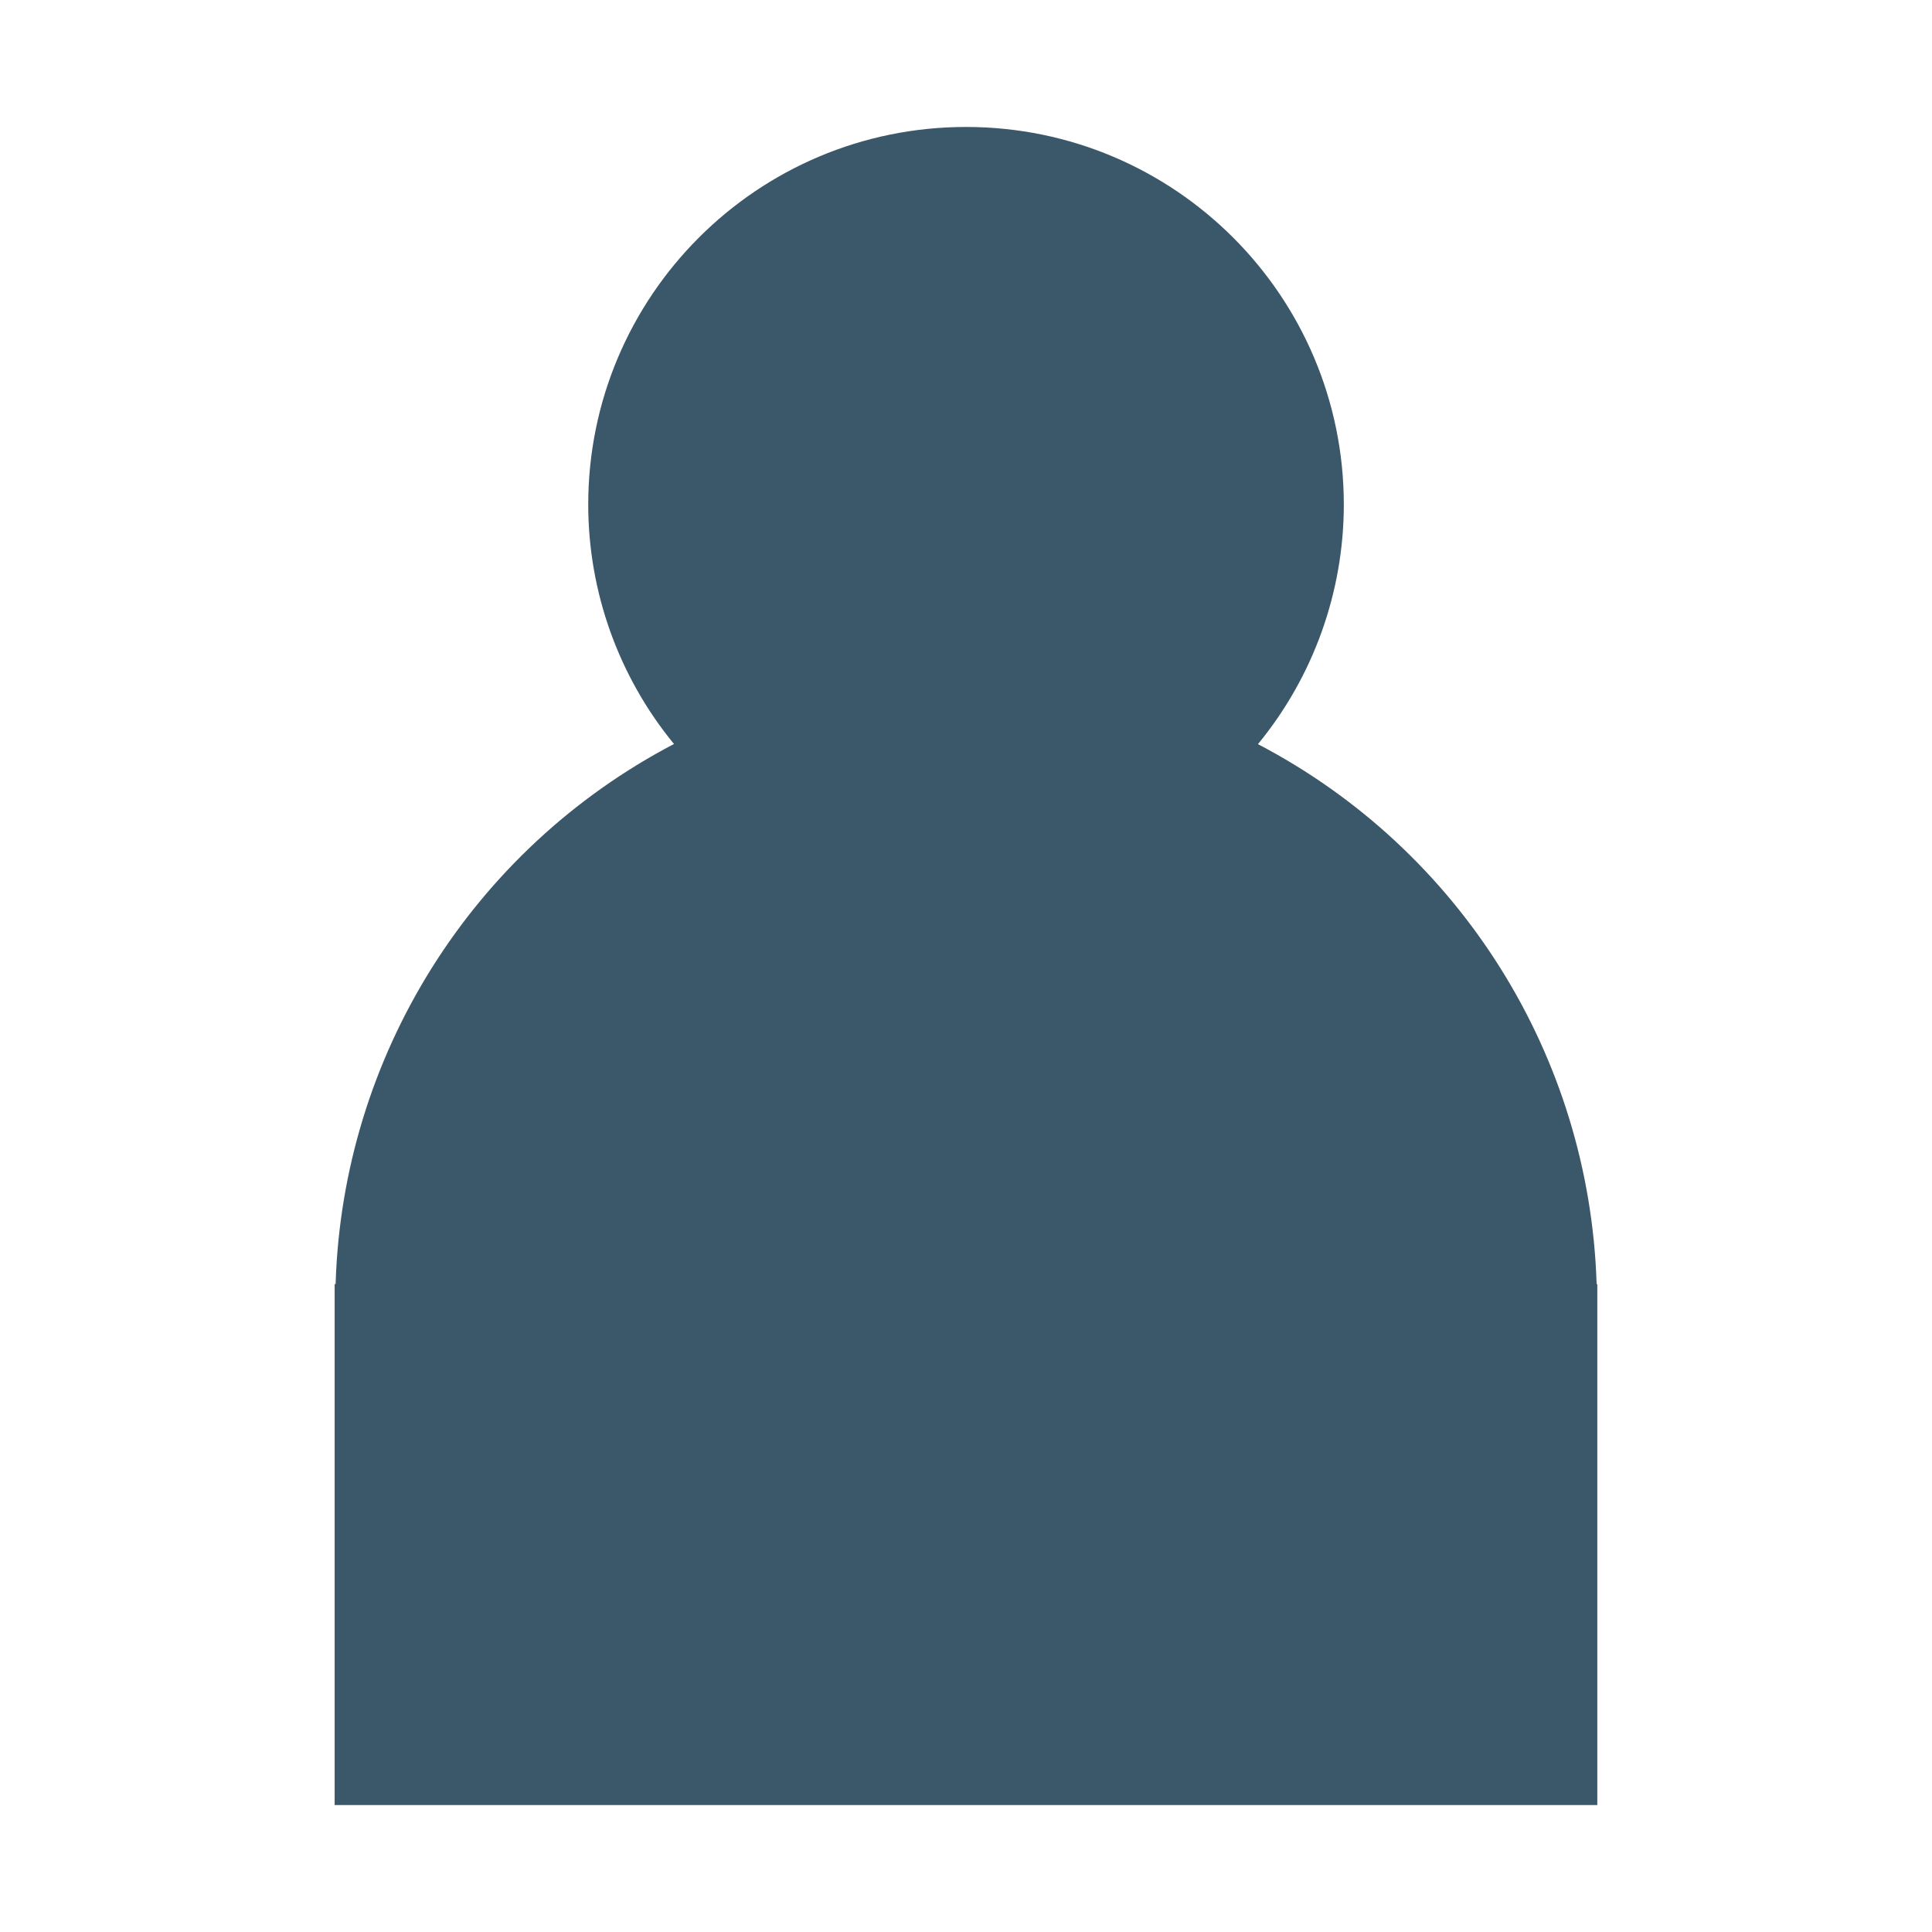 <?xml version="1.0" encoding="UTF-8" standalone="no"?>
<svg xmlns:rdf="http://www.w3.org/1999/02/22-rdf-syntax-ns#" xmlns="http://www.w3.org/2000/svg" height="200" width="200" version="1.1" xmlns:cc="http://creativecommons.org/ns#" xmlns:dc="http://purl.org/dc/elements/1.1/" viewBox="0 0 200 200">
 <g transform="translate(0 -852.36)">
  <path style="color-rendering:auto;color:#000000;isolation:auto;mix-blend-mode:normal;shape-rendering:auto;solid-color:#000000;image-rendering:auto" d="m100 13.143c-21.598-0.001-39.108 17.509-39.107 39.107 0.01 9.033 3.146 17.785 8.877 24.768-20.916 10.943-34.306 32.312-35.028 55.912h-0.1v53.93h130.71v-53.93h-0.07c-0.73-23.6-14.13-44.965-35.06-55.895 5.74-6.986 8.88-15.744 8.89-24.785 0-21.598-17.51-39.108-39.11-39.107z" transform="translate(0 852.36)" fill="#3b576a"/>
 </g>
</svg>
